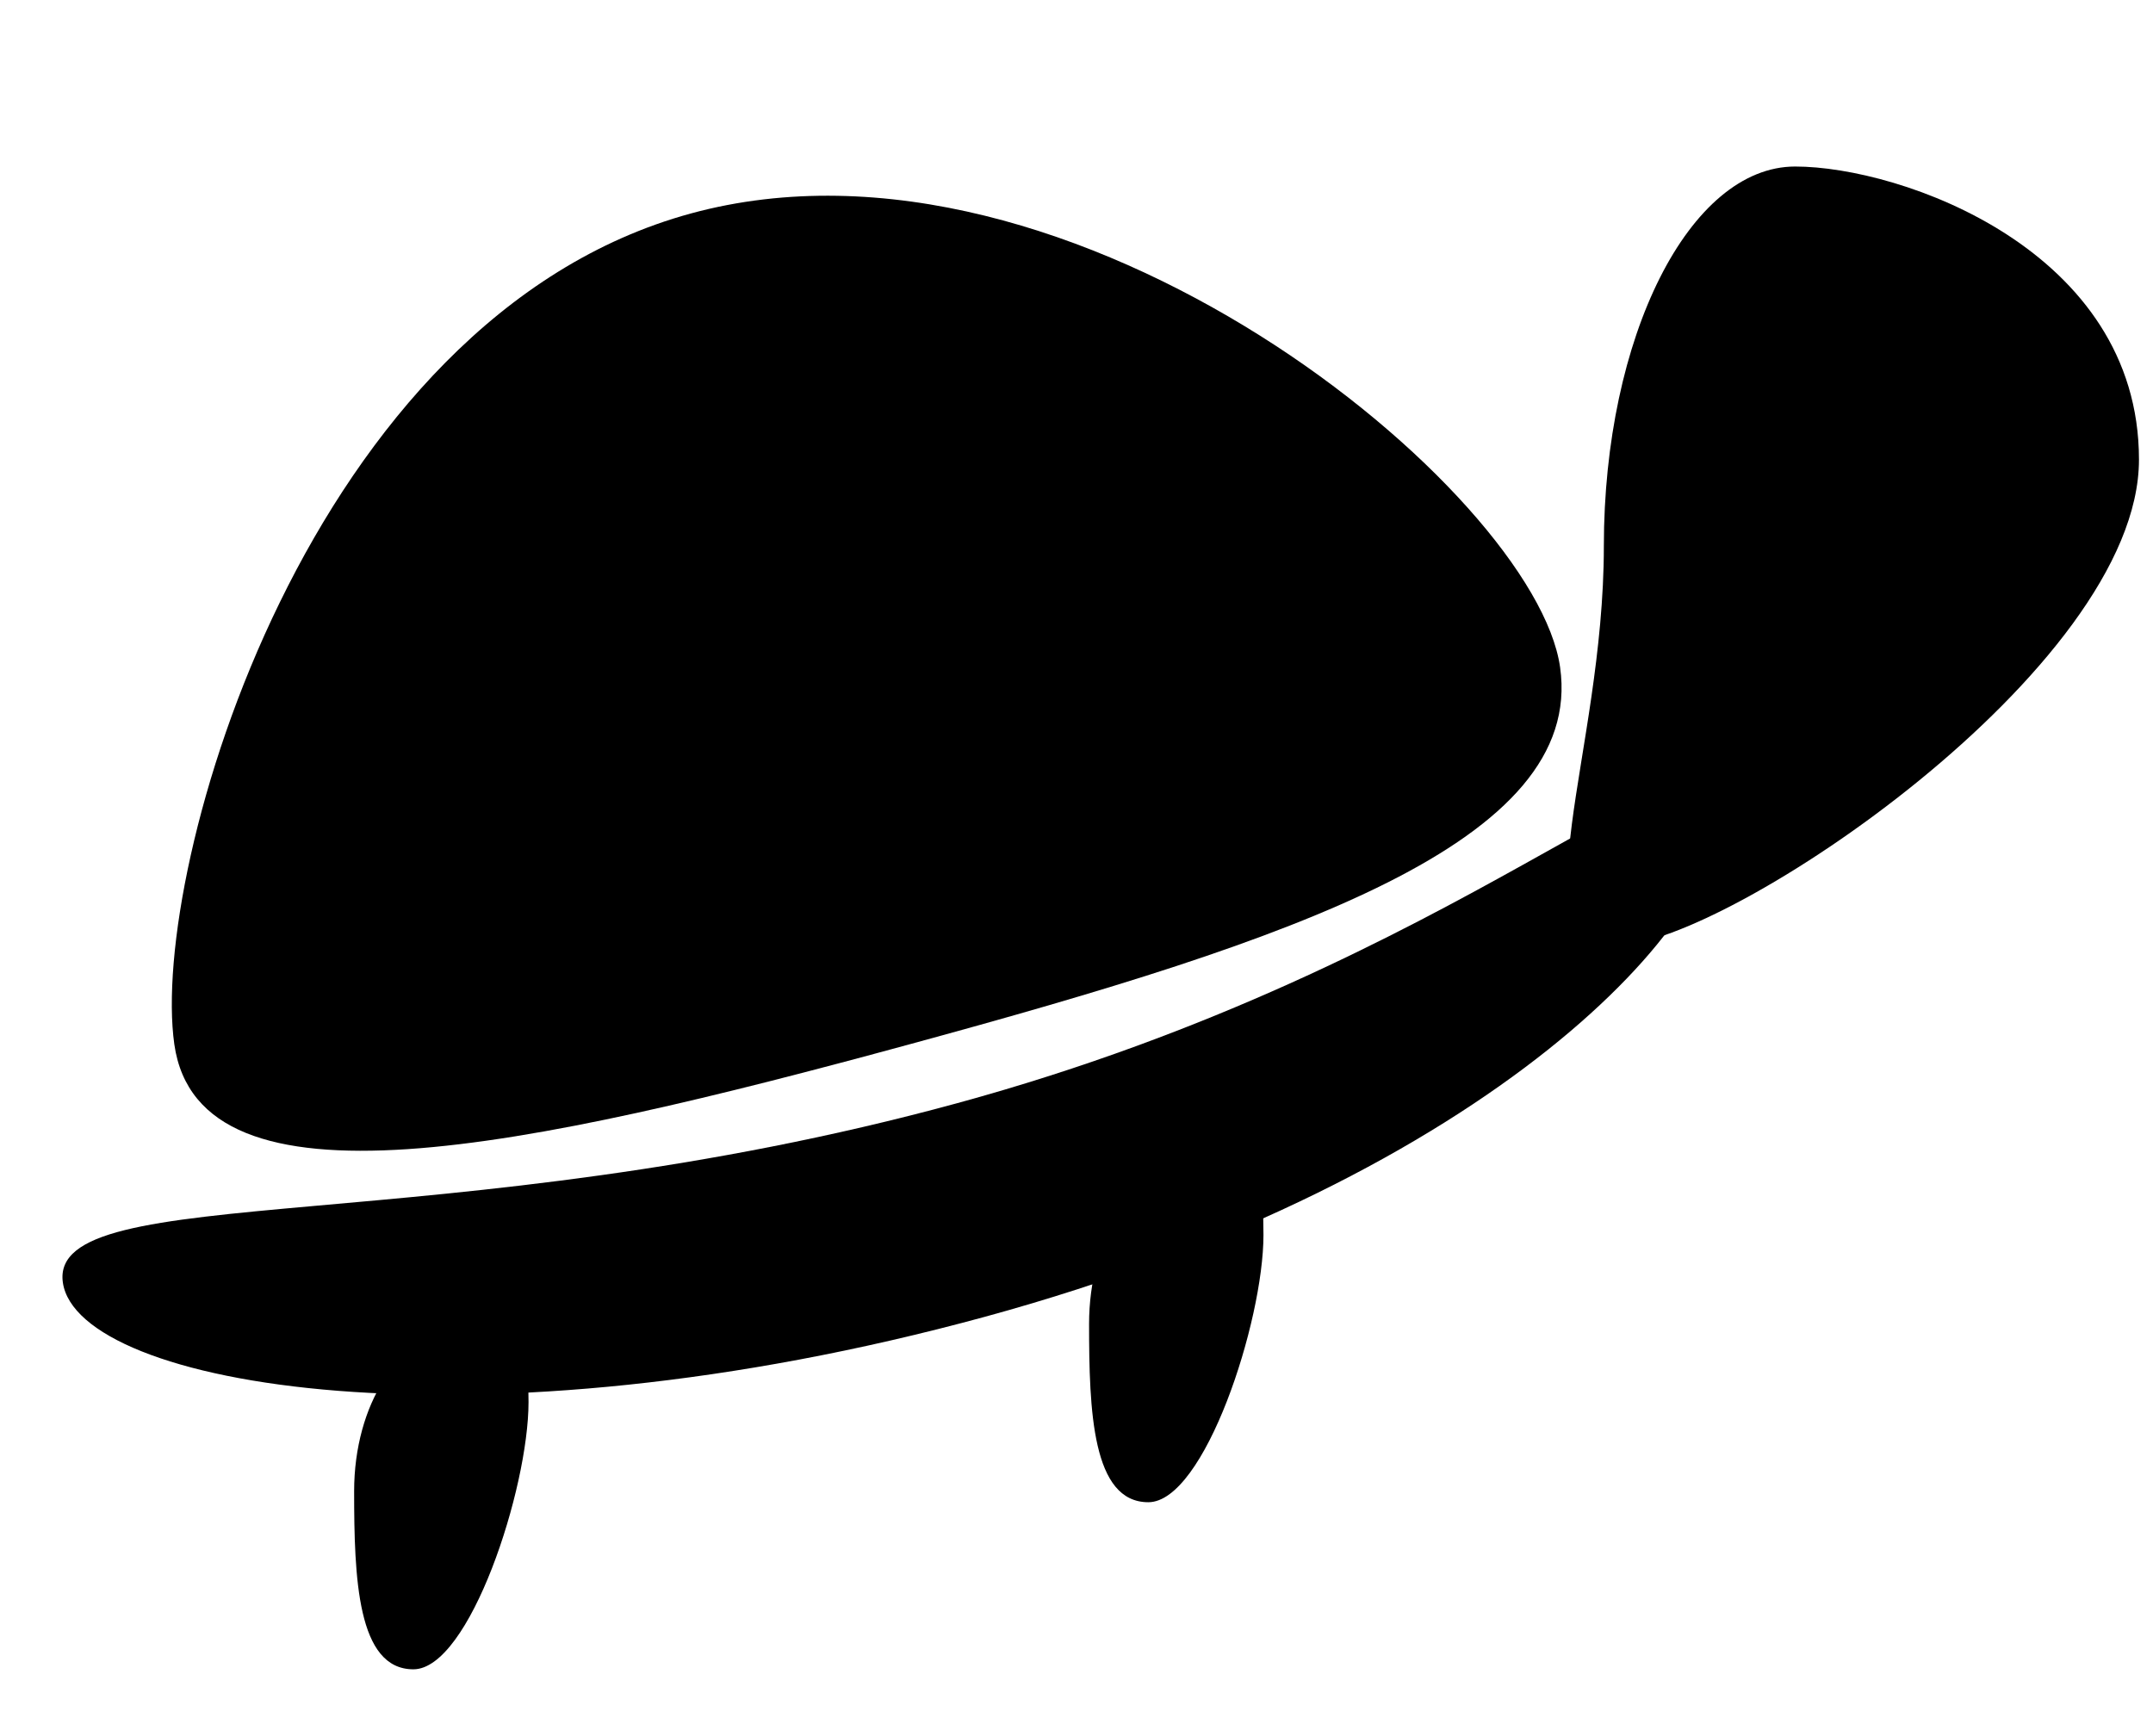 <svg viewBox="0 0 31 25" xmlns="http://www.w3.org/2000/svg"><path d="M22.463 9.608c.359 2.524-3.857 3.931-9.367 5.43-5.51 1.5-10.227 2.525-10.586 0-.358-2.524 1.931-10.465 7.441-11.965s12.154 4.01 12.512 6.535z"/><path d="M24.727 11.648c.213 1.5-3.197 5.306-10.543 7.313C6.84 20.966 1.12 19.966.905 18.468c-.213-1.5 5.535-.576 12.88-2.583 7.346-2.006 10.728-5.737 10.942-4.237z"/><path d="M30.798 6.618c0 3.02-5.964 6.988-7.485 6.988-1.522 0-.22-2.718-.22-5.739 0-3.02 1.234-5.469 2.755-5.469 1.522 0 4.95 1.2 4.95 4.22zM7.61 20.19c0 1.248-.85 3.848-1.658 3.848-.808 0-.853-1.317-.853-2.566 0-1.25.655-2.262 1.463-2.262s1.048-.27 1.048.98zm10.582-2.407c0 1.25-.85 3.849-1.658 3.849-.808 0-.853-1.317-.853-2.566 0-1.25.655-2.262 1.463-2.262s1.048-.27 1.048.98z"/><ellipse cx="28.652" cy="6.044" rx=".78" ry=".608"/></svg>